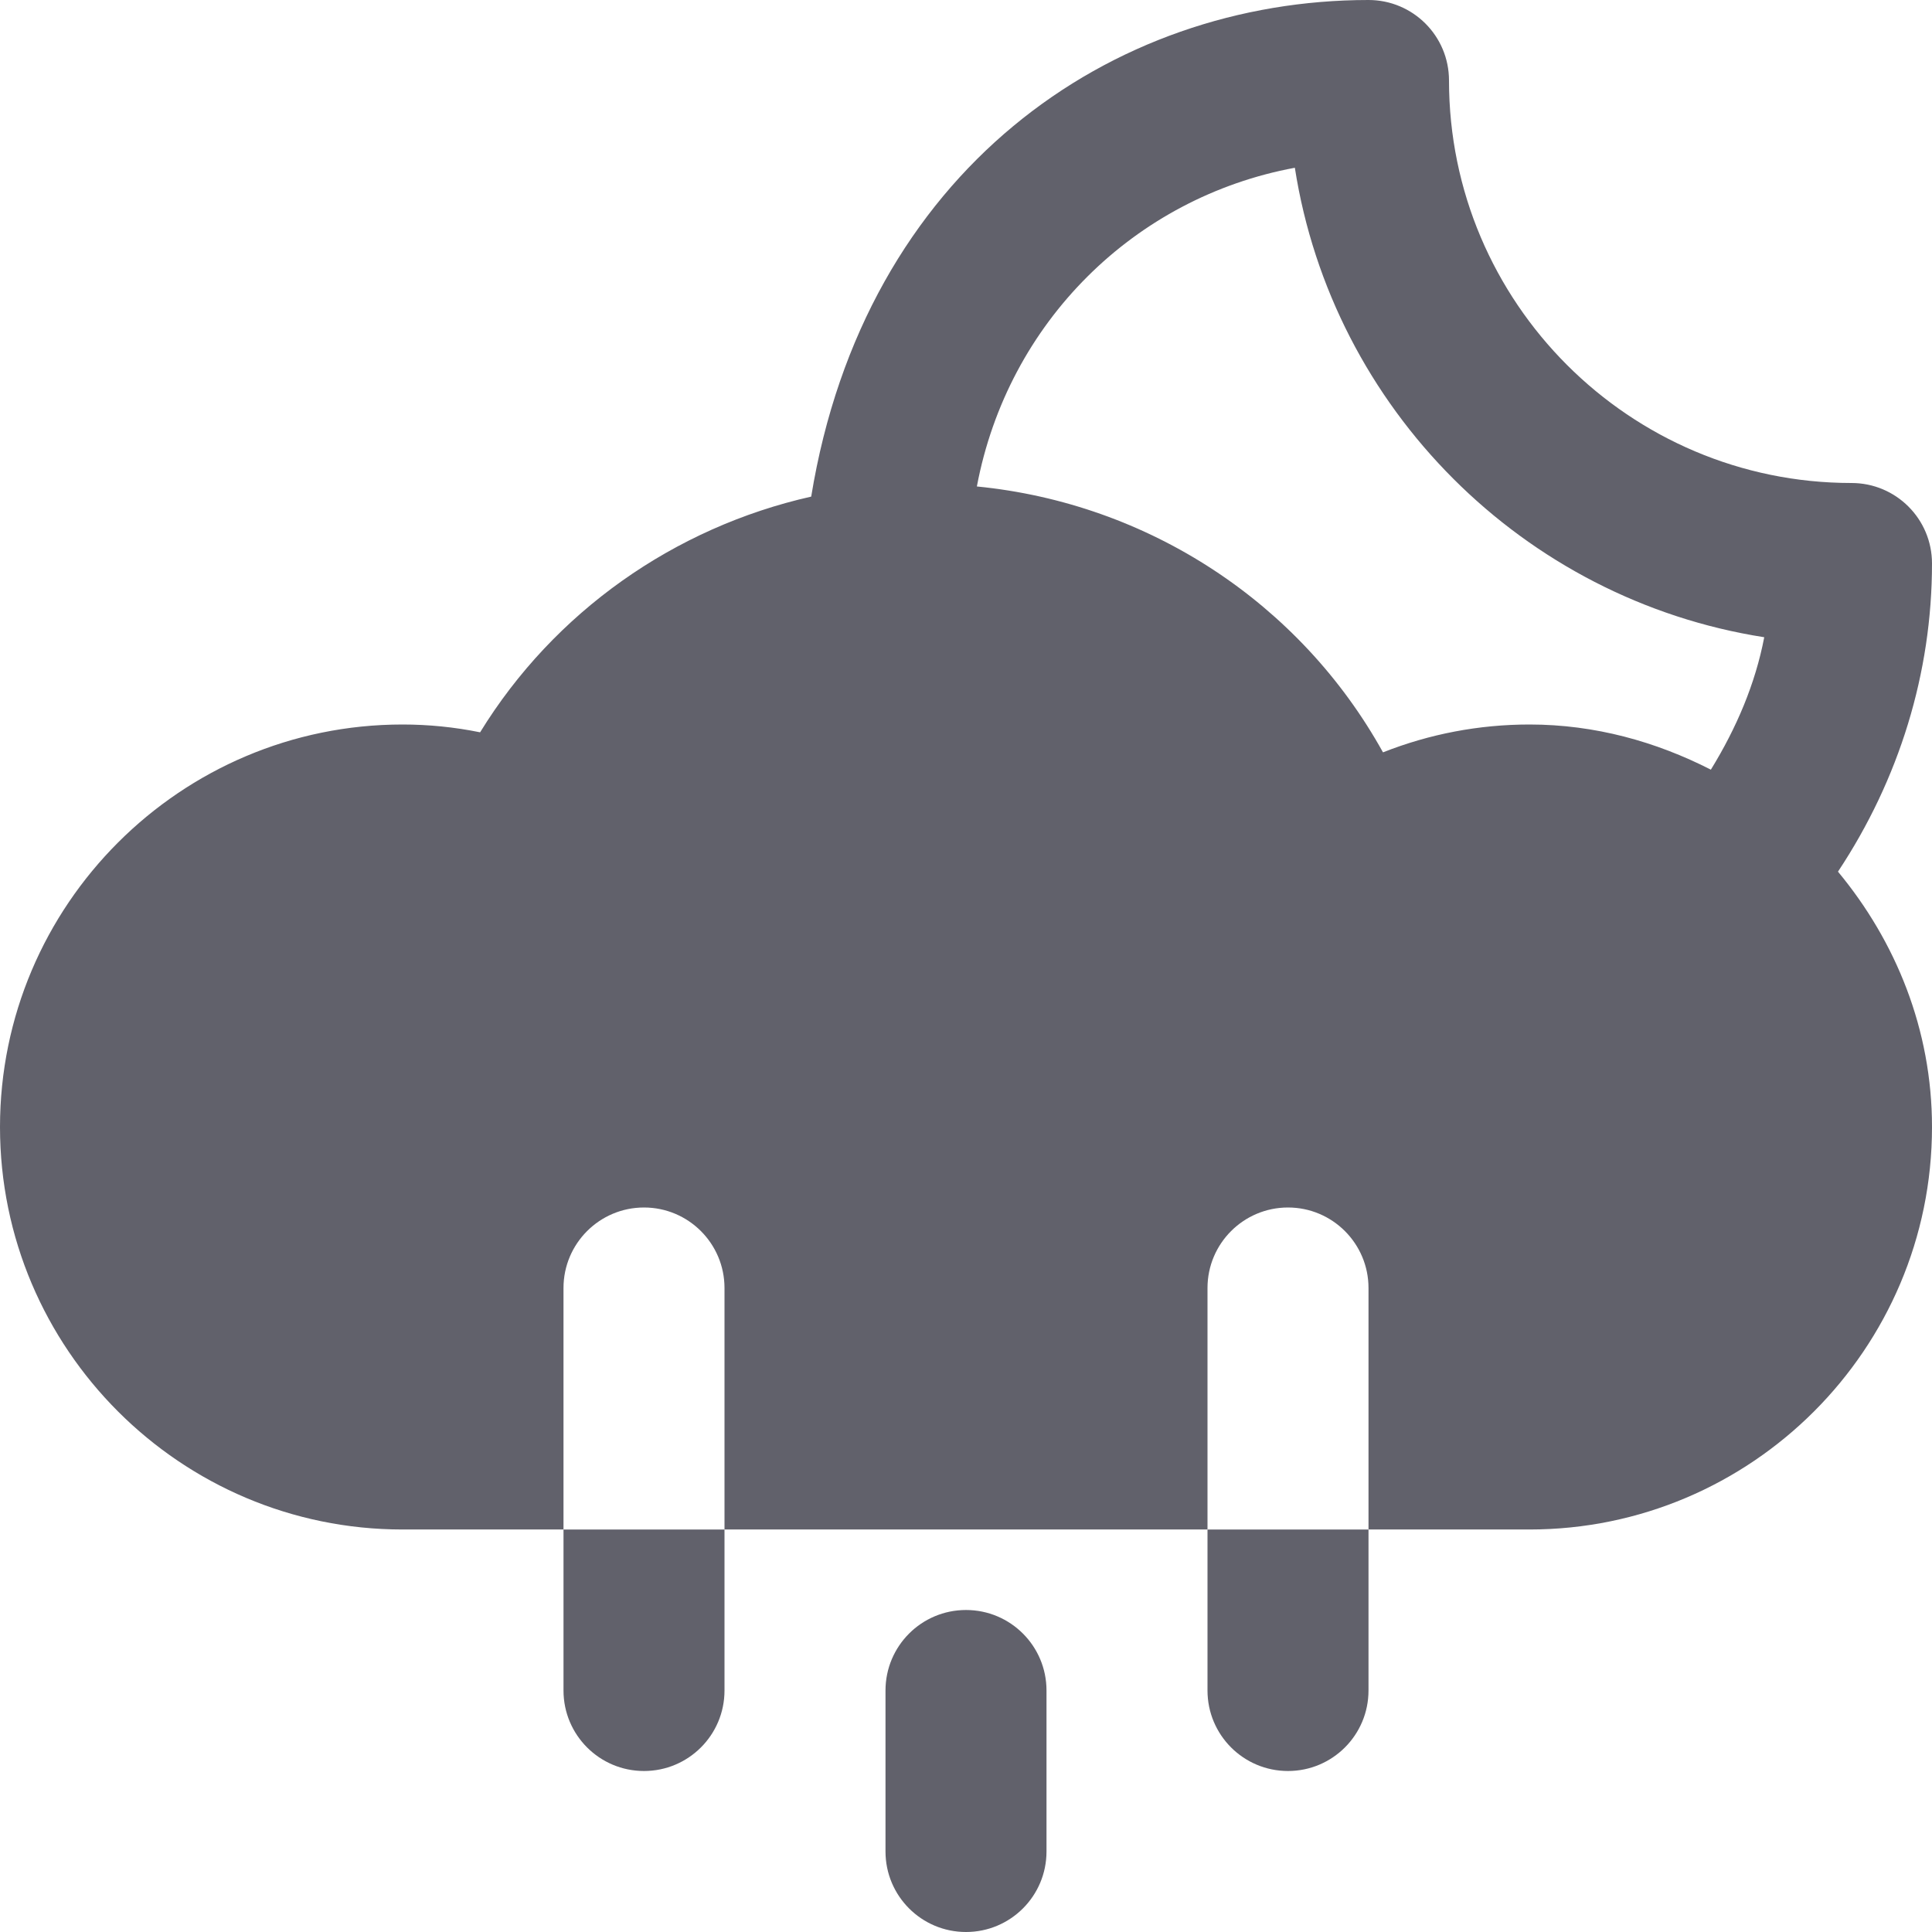 <svg xmlns="http://www.w3.org/2000/svg" height="24" width="24" viewBox="0 0 24 24"><path data-color="color-2" fill="#61616b" d="M12,20c-0.553,0-1,0.448-1,1v2c0,0.552,0.447,1,1,1s1-0.448,1-1v-2 C13,20.448,12.553,20,12,20z"></path> <path data-color="color-2" fill="#61616b" d="M7,21c0,0.552,0.447,1,1,1s1-0.448,1-1v-2H7V21z"></path> <path data-color="color-2" fill="#61616b" d="M15,21c0,0.552,0.447,1,1,1s1-0.448,1-1v-2h-2V21z"></path> <path fill="#61616b" d="M24,7c0-0.553-0.447-1-1-1c-2.757,0-5-2.243-5-5c0-0.553-0.447-1-1-1c-3.195,0-6.261,2.118-6.923,6.169 c-1.7,0.383-3.192,1.43-4.113,2.928C5.645,9.032,5.322,9,5,9c-2.757,0-5,2.243-5,5s2.243,5,5,5h2v-3c0-0.552,0.448-1,1-1 s1,0.448,1,1v3h6v-3c0-0.552,0.448-1,1-1s1,0.448,1,1v3h2c2.757,0,5-2.243,5-5c0-1.21-0.45-2.307-1.168-3.172 C23.594,9.679,24,8.358,24,7z M21.253,9.561C20.573,9.214,19.814,9,19,9c-0.628,0-1.243,0.118-1.82,0.346 c-1.029-1.856-2.913-3.093-5.045-3.303c0.385-2.043,1.962-3.591,3.95-3.959c0.467,2.993,2.838,5.364,5.831,5.832 C21.805,8.495,21.572,9.042,21.253,9.561z"></path></svg>
